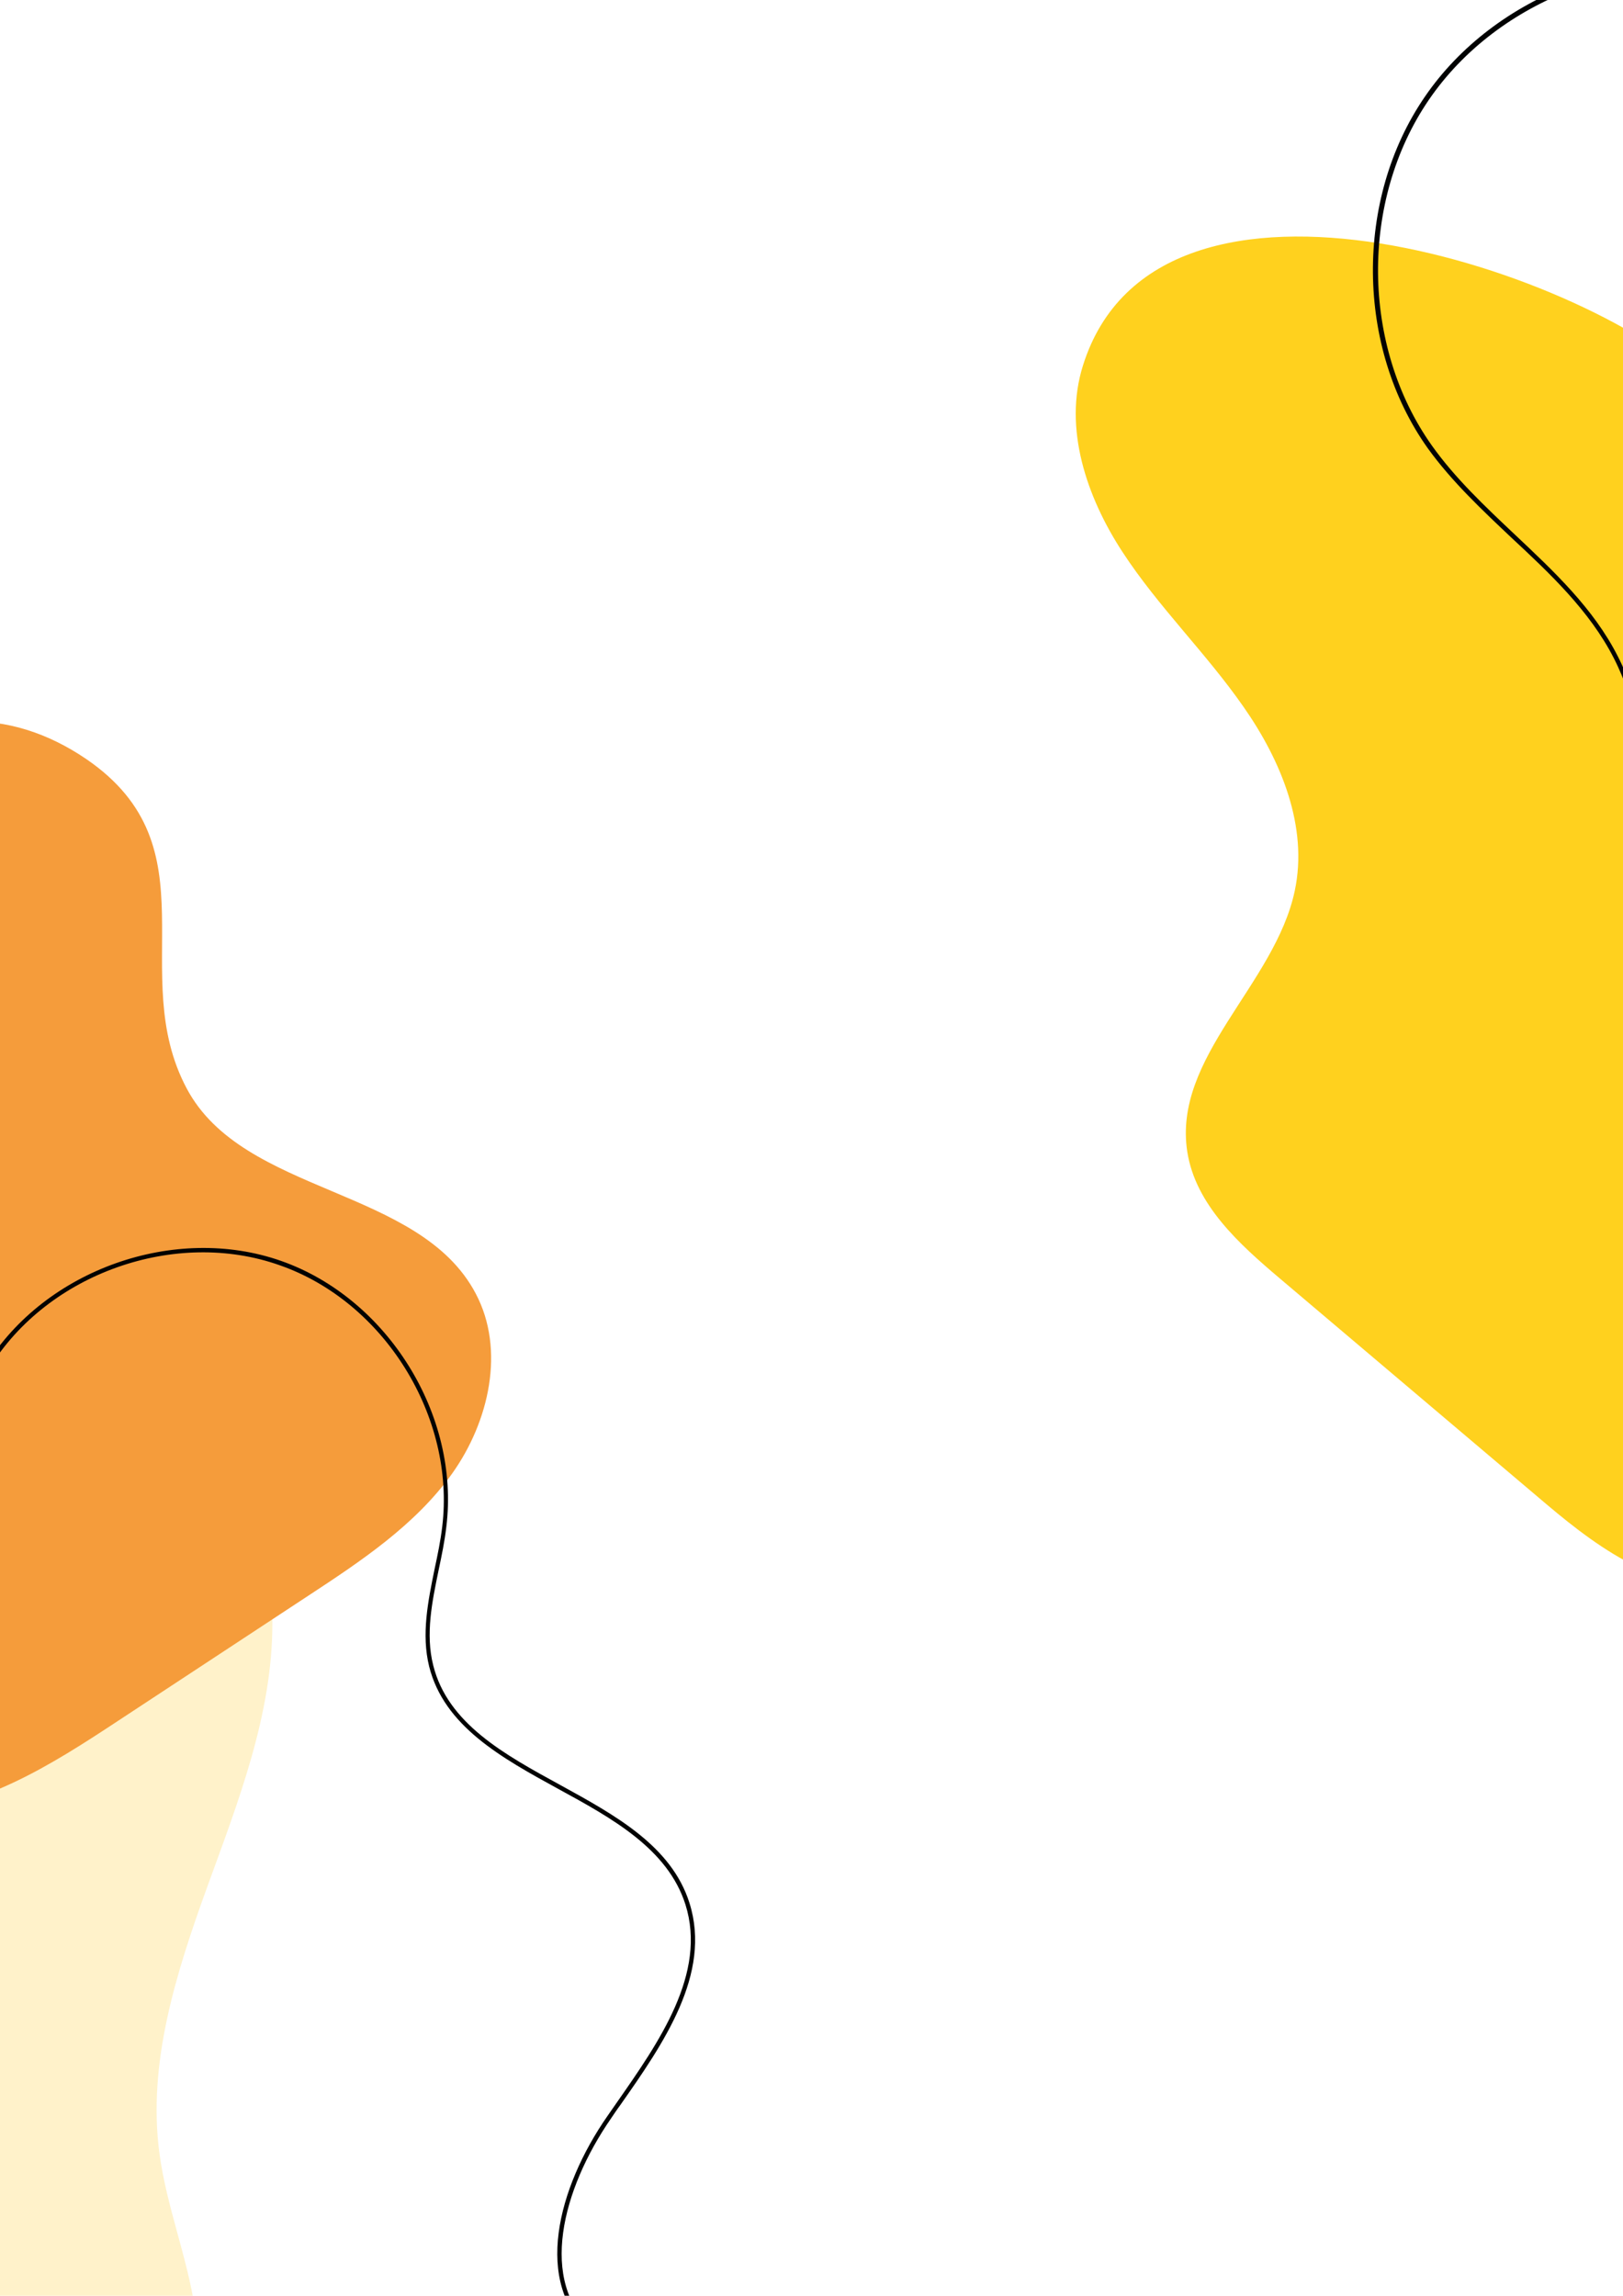 <?xml version="1.0" encoding="utf-8"?>
<!-- Generator: Adobe Illustrator 19.2.1, SVG Export Plug-In . SVG Version: 6.00 Build 0)  -->
<svg version="1.1" id="Layer_1" xmlns="http://www.w3.org/2000/svg" xmlns:xlink="http://www.w3.org/1999/xlink" x="0px" y="0px"
	 viewBox="0 0 595.3 841.9" style="enable-background:new 0 0 595.3 841.9;" xml:space="preserve">
<style type="text/css">
	.st0{fill:#FFFFFF;}
	.st1{clip-path:url(#SVGID_2_);fill:#FFF2CA;}
	.st2{clip-path:url(#SVGID_2_);fill:#F59C3B;}
	.st3{clip-path:url(#SVGID_2_);fill:#FFD11E;}
	.st4{clip-path:url(#SVGID_2_);}
	.st5{fill:#010202;}
</style>
<rect x="-5.2" y="-22.8" class="st0" width="603.5" height="871.8"/>
<g>
	<defs>
		<rect id="SVGID_1_" x="-5.2" y="-22.8" width="603.5" height="871.8"/>
	</defs>
	<clipPath id="SVGID_2_">
		<use xlink:href="#SVGID_1_"  style="overflow:visible;"/>
	</clipPath>
	<path class="st1" d="M99.9,595.1C100,628.6,87.4,660.6,76,692c-11.4,31.5-22,64.7-17.5,97.8c2.6,19.5,10.3,38.1,13.1,57.6
		c2.7,19.5-0.7,41.8-16.1,54.1c-21.2,17-55.3,5.5-70.5-17.1c-15.2-22.5-16.1-51.6-14.2-78.7c1.9-27.1,6.1-54.8-0.8-81.1
		c-12-46-55.7-79.6-63.7-126.5c-5.6-33,9.4-68.6,37-87.6C12.7,462.5,99.7,514.5,99.9,595.1z"/>
	<path class="st2" d="M68.5,399.2c20.8,39.1,85.4,36,106,75.2c10.9,20.6,4.9,46.9-8.6,65.9c-13.6,19-33.5,32.2-53,45
		c-23.3,15.3-46.5,30.6-69.8,45.9c-24.4,16.1-50.6,32.7-79.8,33.3c-32.6,0.7-63.2-19.9-81-47.3c-17.8-27.4-24.3-60.7-25.7-93.3
		c-3.2-76.6,23.7-191.8,87.8-242.5c26.8-21.1,58.4-22.7,87.3-3C79.1,310.9,45.9,356.8,68.5,399.2z"/>
	<path class="st3" d="M397.2,134.1c-7.2,22.9,1.3,48.1,14.5,68.3c13.1,20.1,30.7,37.1,44.4,56.8c13.8,19.7,23.8,44,18.8,67.5
		c-7.3,34.4-44.9,61-39.4,95.8c3.1,19.4,19,33.7,34,46.4c32.6,27.6,65.2,55.2,97.8,82.8c20.1,17,45.3,35.2,70.3,27.1
		c26.7-8.6,35.7-41.2,40.5-68.9c11.1-63.4,22.3-127.5,18.3-191.7c-4.1-64.2-24.9-129.6-70-175.6C584.5,99.8,424.7,46.1,397.2,134.1z
		"/>
	<g class="st4">
		<path class="st5" d="M216.8,855.6c-21.3-18.3-12.4-53.2,6-79.6c1.1-1.6,2.3-3.3,3.4-4.9c15.5-22.2,33.2-47.4,25.2-72.7
			c-6.5-20.4-26.9-31.6-46.7-42.4c-20.6-11.3-41.8-22.9-47.3-44.9c-2.9-11.8-0.4-23.9,2-35.7c1.1-5.1,2.2-10.4,2.8-15.5
			c4.9-40.3-21.2-82.5-59.6-95.9C64.3,450.4,17.5,467-3.8,501.6l-1.4-0.8c21.7-35.2,69.3-52.1,108.3-38.4
			c39,13.7,65.7,56.5,60.6,97.6c-0.6,5.2-1.7,10.5-2.8,15.7c-2.4,11.6-4.9,23.6-2,35c5.3,21.4,26.3,32.8,46.6,43.9
			c20,11,40.8,22.3,47.4,43.3c8.2,26-9.6,51.6-25.4,74.1c-1.2,1.6-2.3,3.3-3.4,4.9c-17.9,25.9-26.8,59.9-6.3,77.5L216.8,855.6z"/>
	</g>
	<g class="st4">
		<path class="st5" d="M748.4,429.8c-23.1,0-47-6.1-68.7-18c-33.6-18.4-58.2-48.2-67.5-81.8c-3.1-11.4-4.8-23.3-6.5-34.9
			c-2.6-18.3-5.3-37.2-13.8-53.8c-8.8-17.2-23.3-30.9-37.4-44c-10.8-10.2-22-20.7-30.8-32.9c-26.4-37.1-26.9-91.3-1.1-128.9
			c25.7-37.6,76.5-56.7,120.6-45.5l-0.5,1.8c-43.4-11-93.3,7.8-118.6,44.8c-25.3,37-24.8,90.3,1.1,126.8
			c8.6,12.1,19.7,22.5,30.5,32.7c14.1,13.3,28.8,27,37.7,44.6c8.6,16.8,11.3,35.9,13.9,54.3c1.6,11.5,3.3,23.4,6.5,34.7
			c9.2,33.2,33.4,62.6,66.6,80.7c33.1,18.1,71,22.7,103.9,12.5l0.6,1.8C773.2,428,760.9,429.8,748.4,429.8z"/>
	</g>
</g>
</svg>
